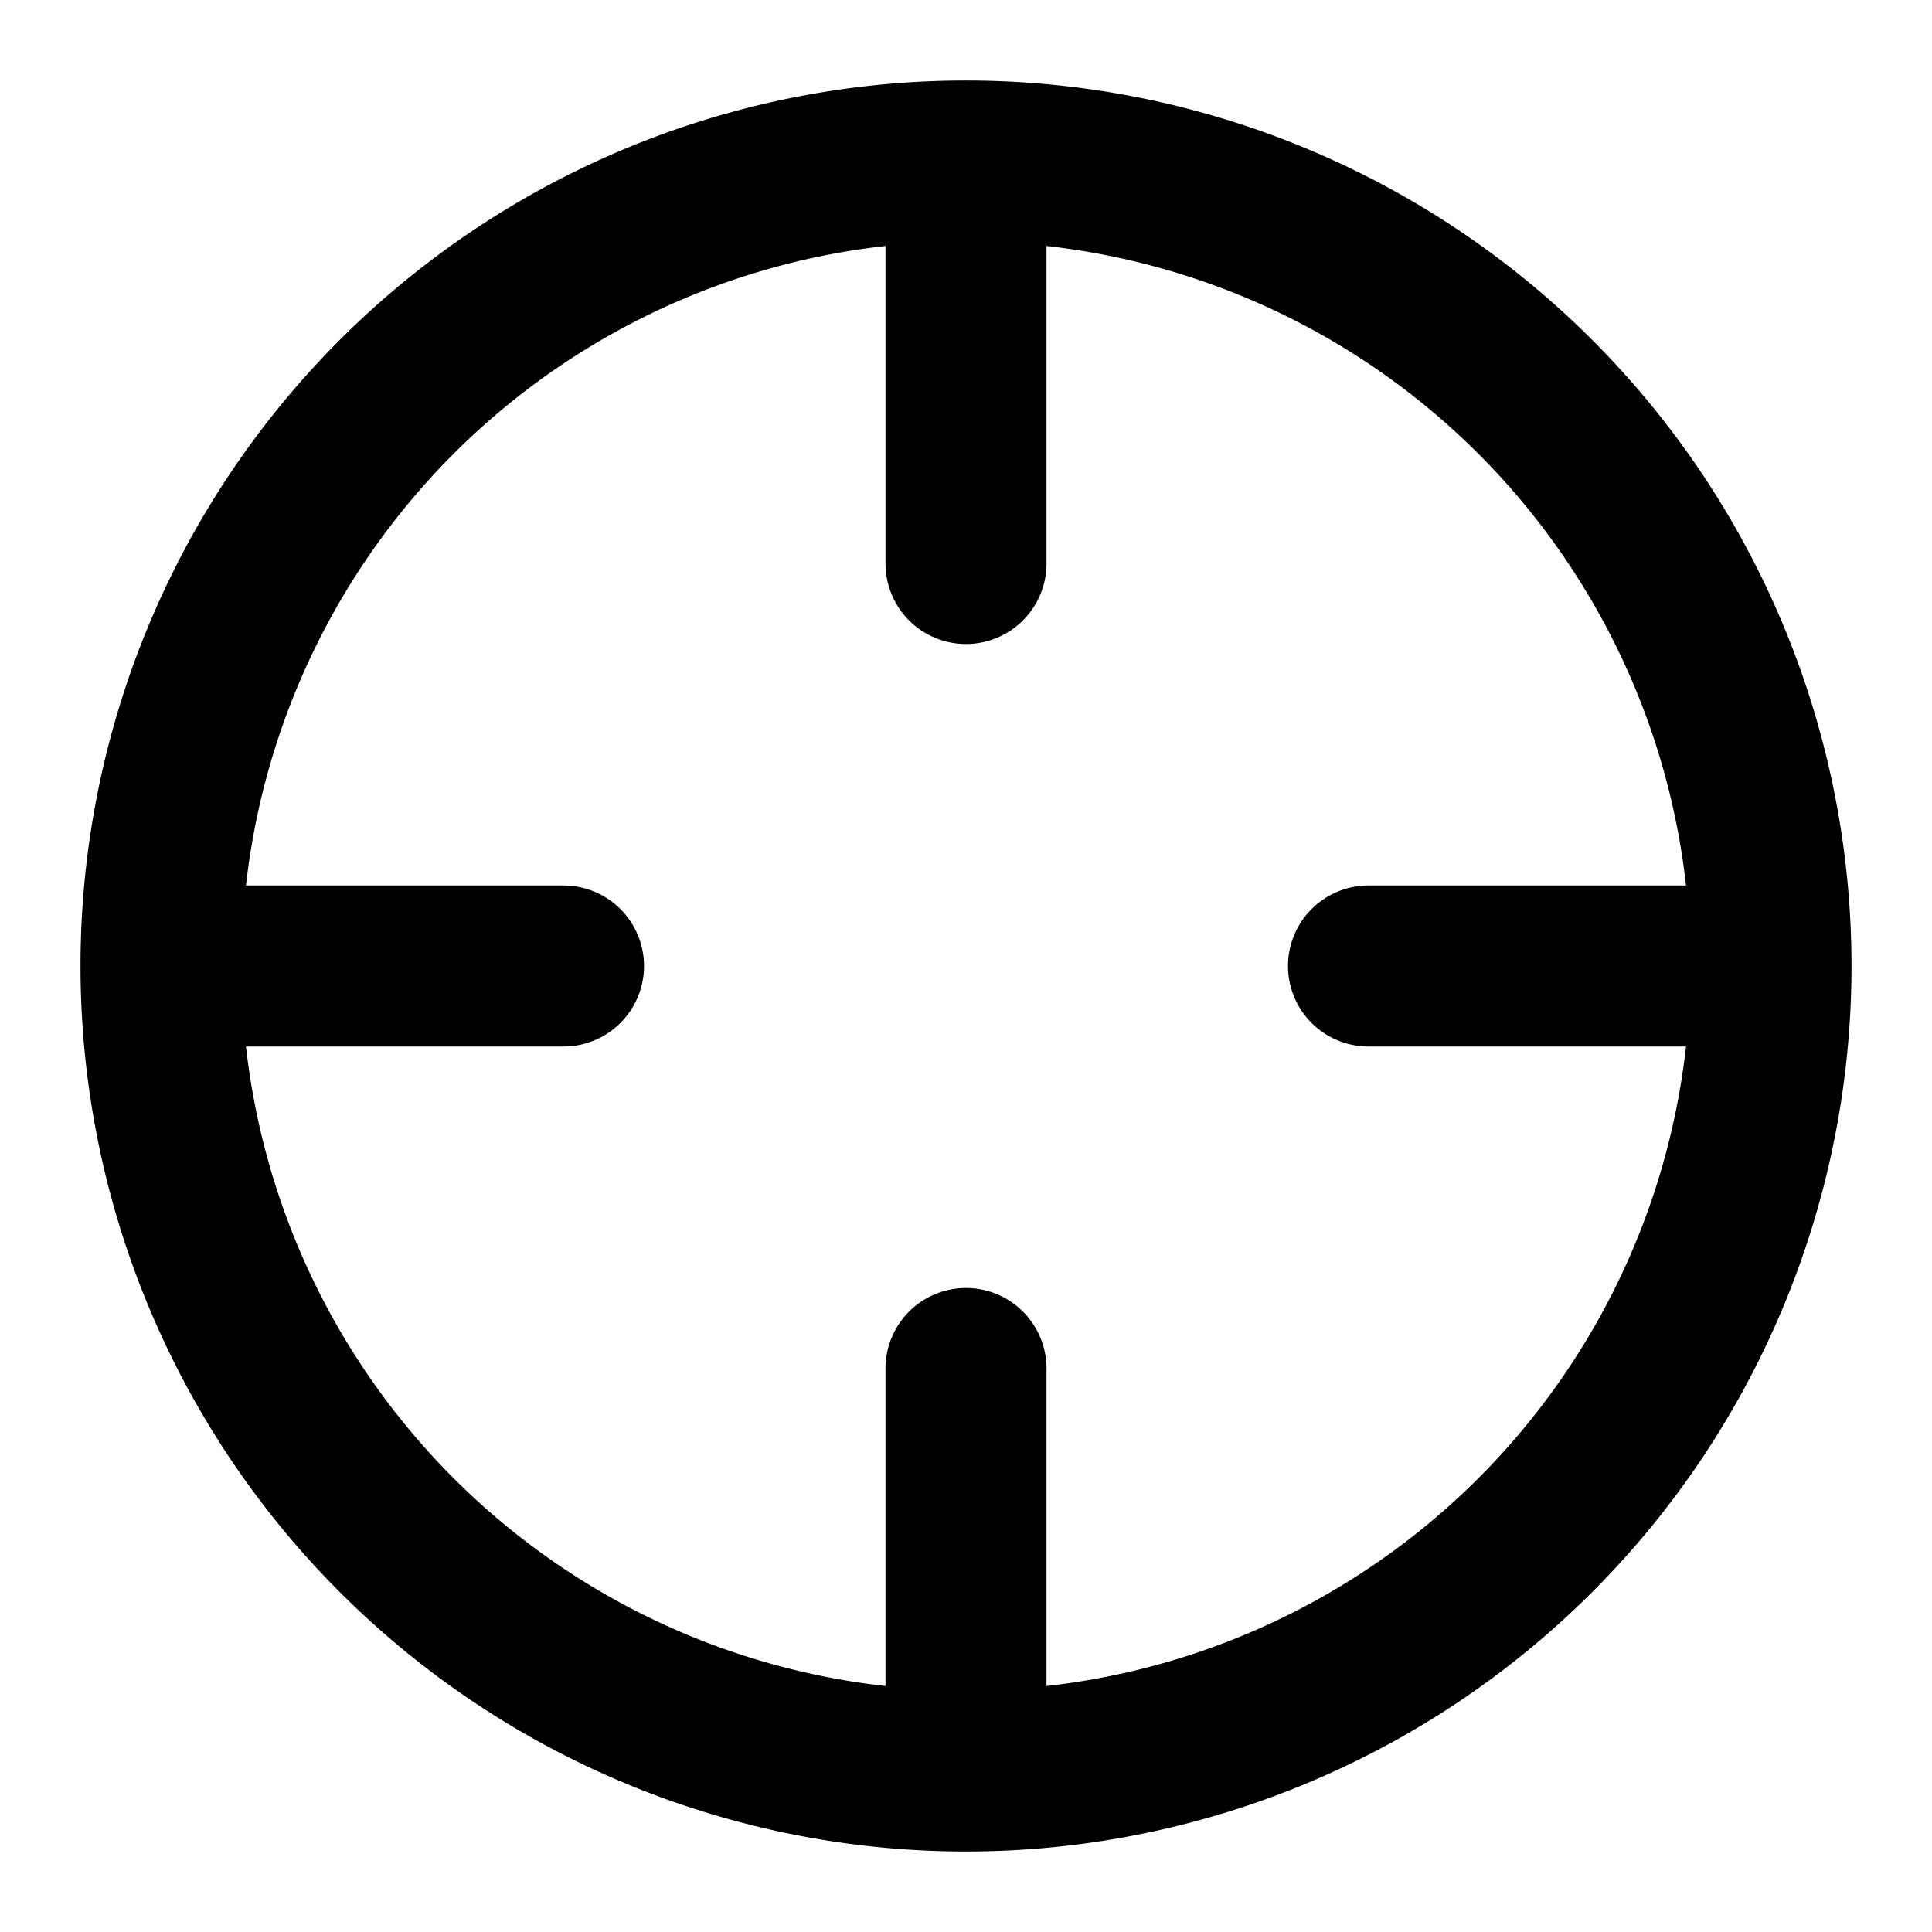 <svg viewBox="0 0 12 12" xmlns="http://www.w3.org/2000/svg">
	<path d="M1 6A0.5 0.5 0 0 0 11 6A1 1 0 0 0 1 6M6 8.5V11M1 6H3.5M6 1V3.5M8.5 6H11" stroke="currentColor" stroke-linecap="round" fill="none"/>
</svg>
